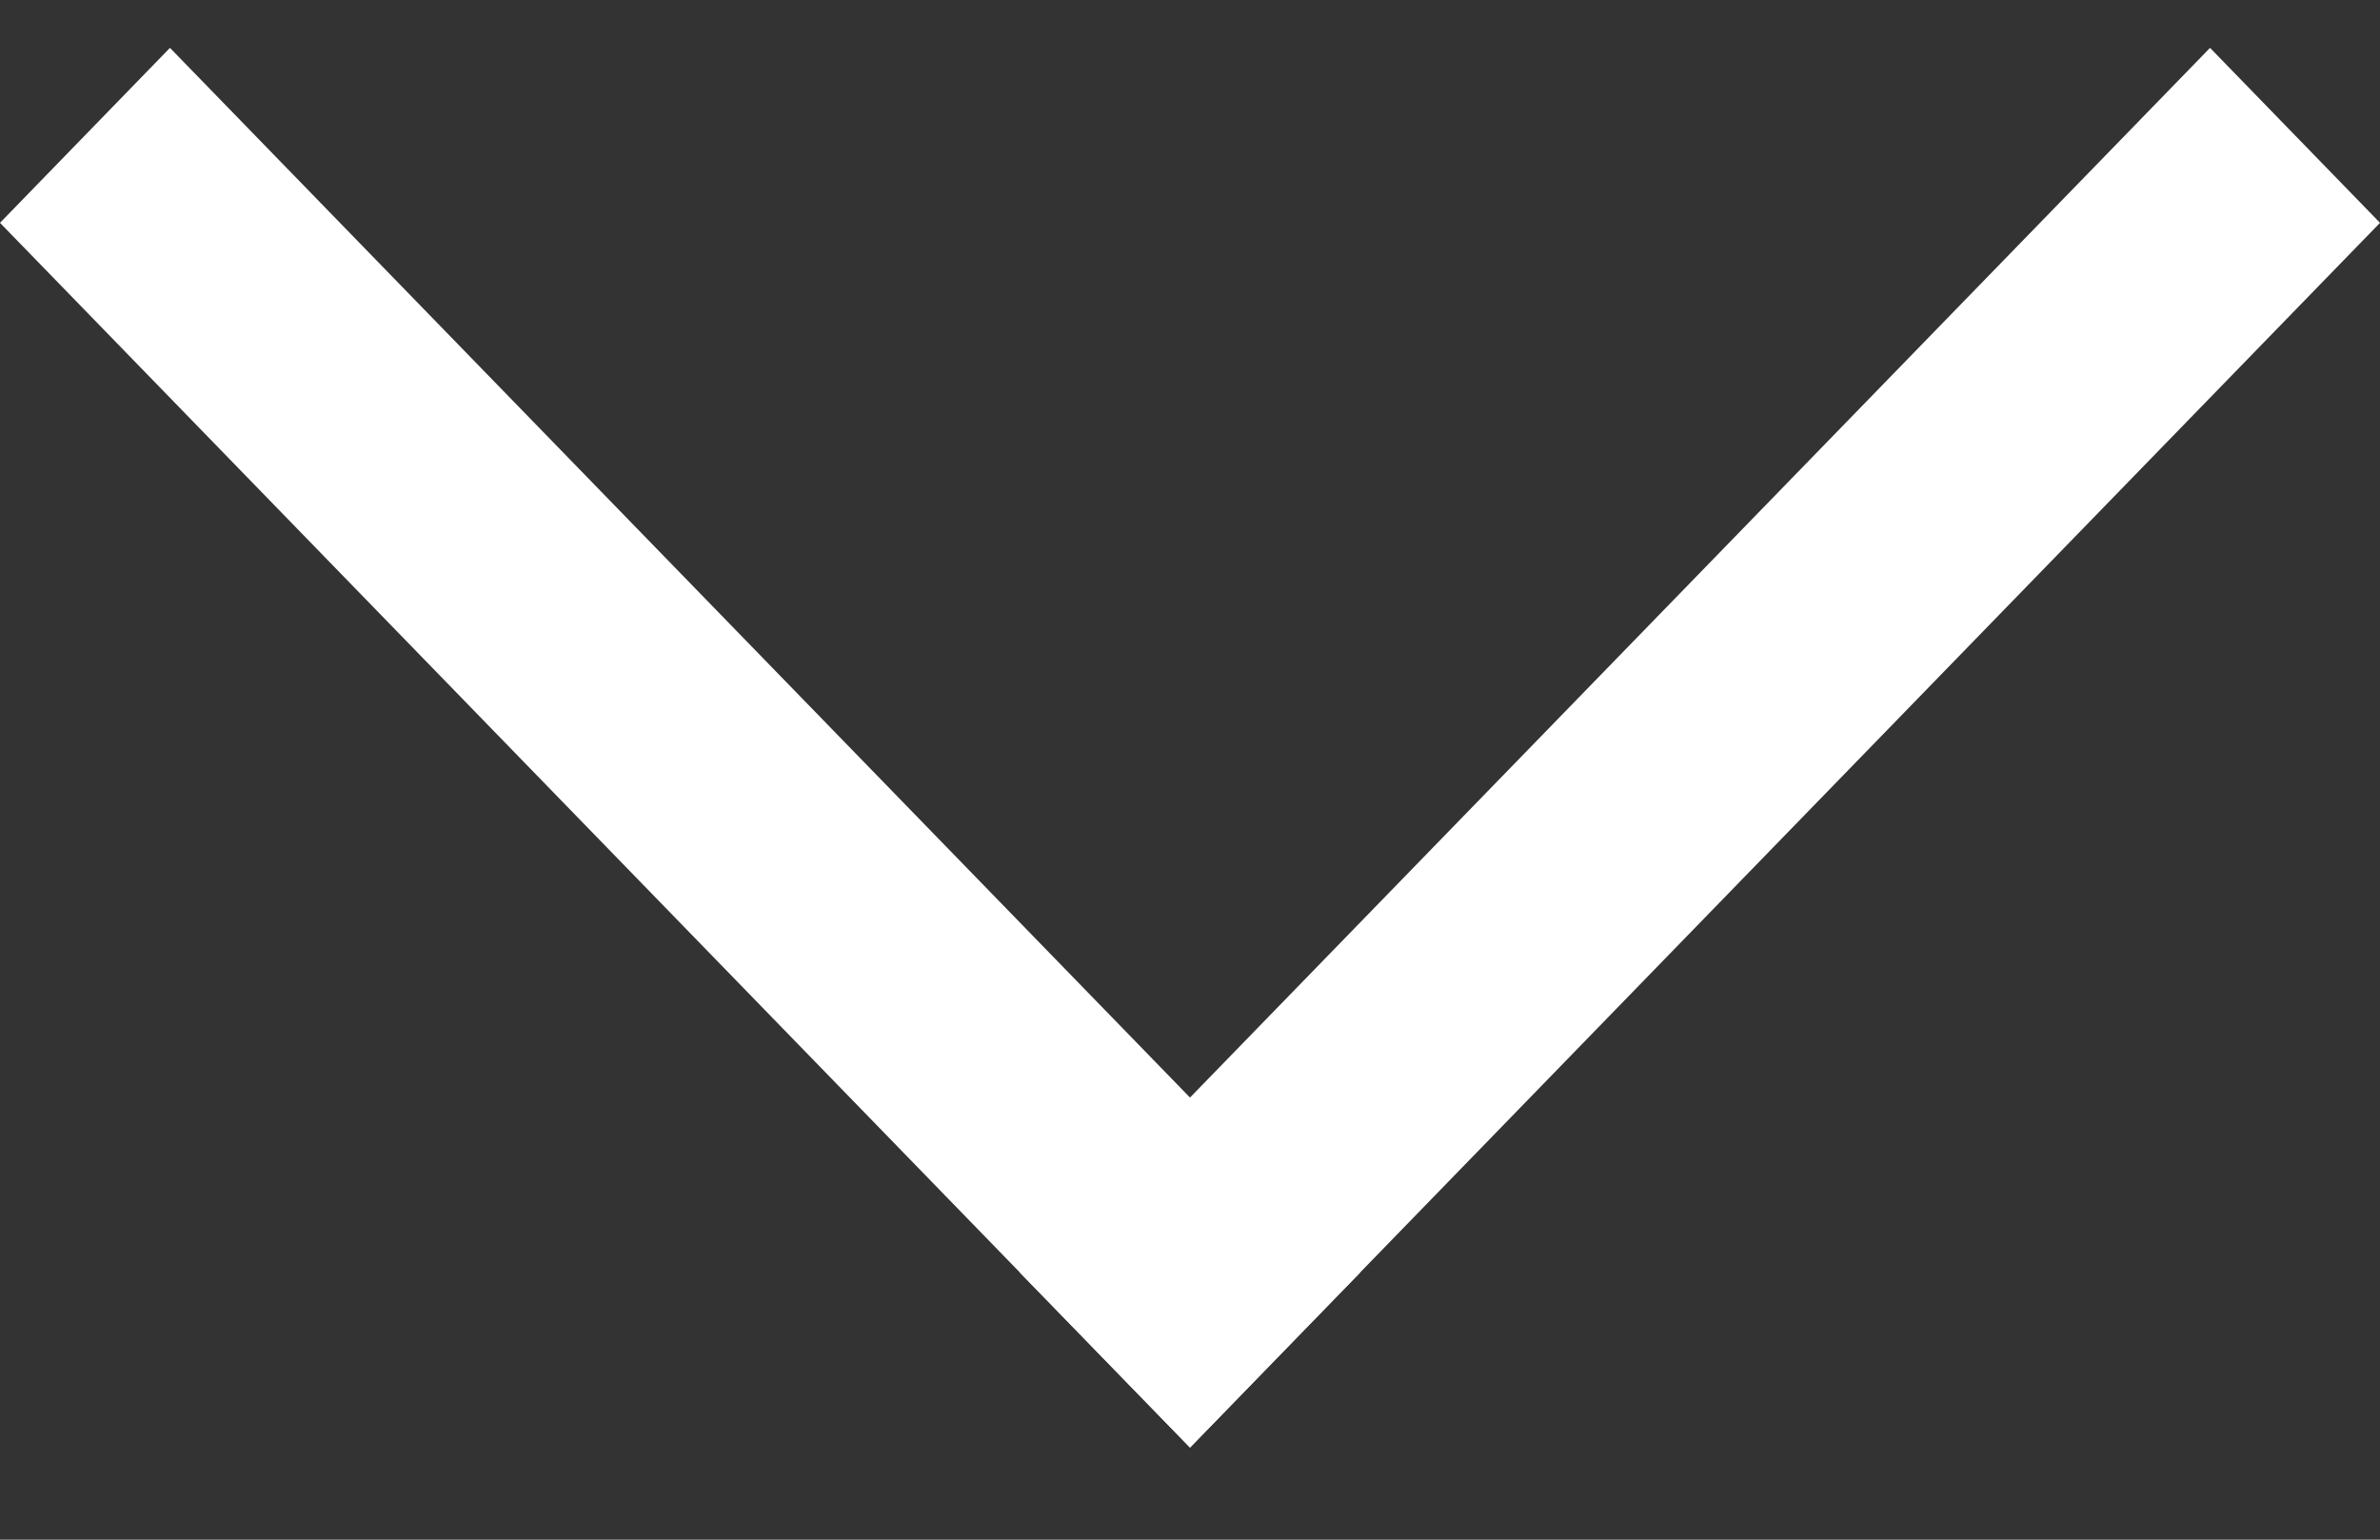 <svg width="17" height="11" viewBox="0 0 17 11" fill="none" xmlns="http://www.w3.org/2000/svg">
<rect x="0" y="0" width="17" height="11" fill="#333333" stroke="none"/>
<path d="M0 1.592L1.214 0.342L9.715 9.092L8.5 10.342L0 1.592Z" fill="white"/>
<path d="M15.786 0.342L17 1.592L8.5 10.342L7.285 9.092L15.786 0.342Z" fill="white"/>
</svg>
